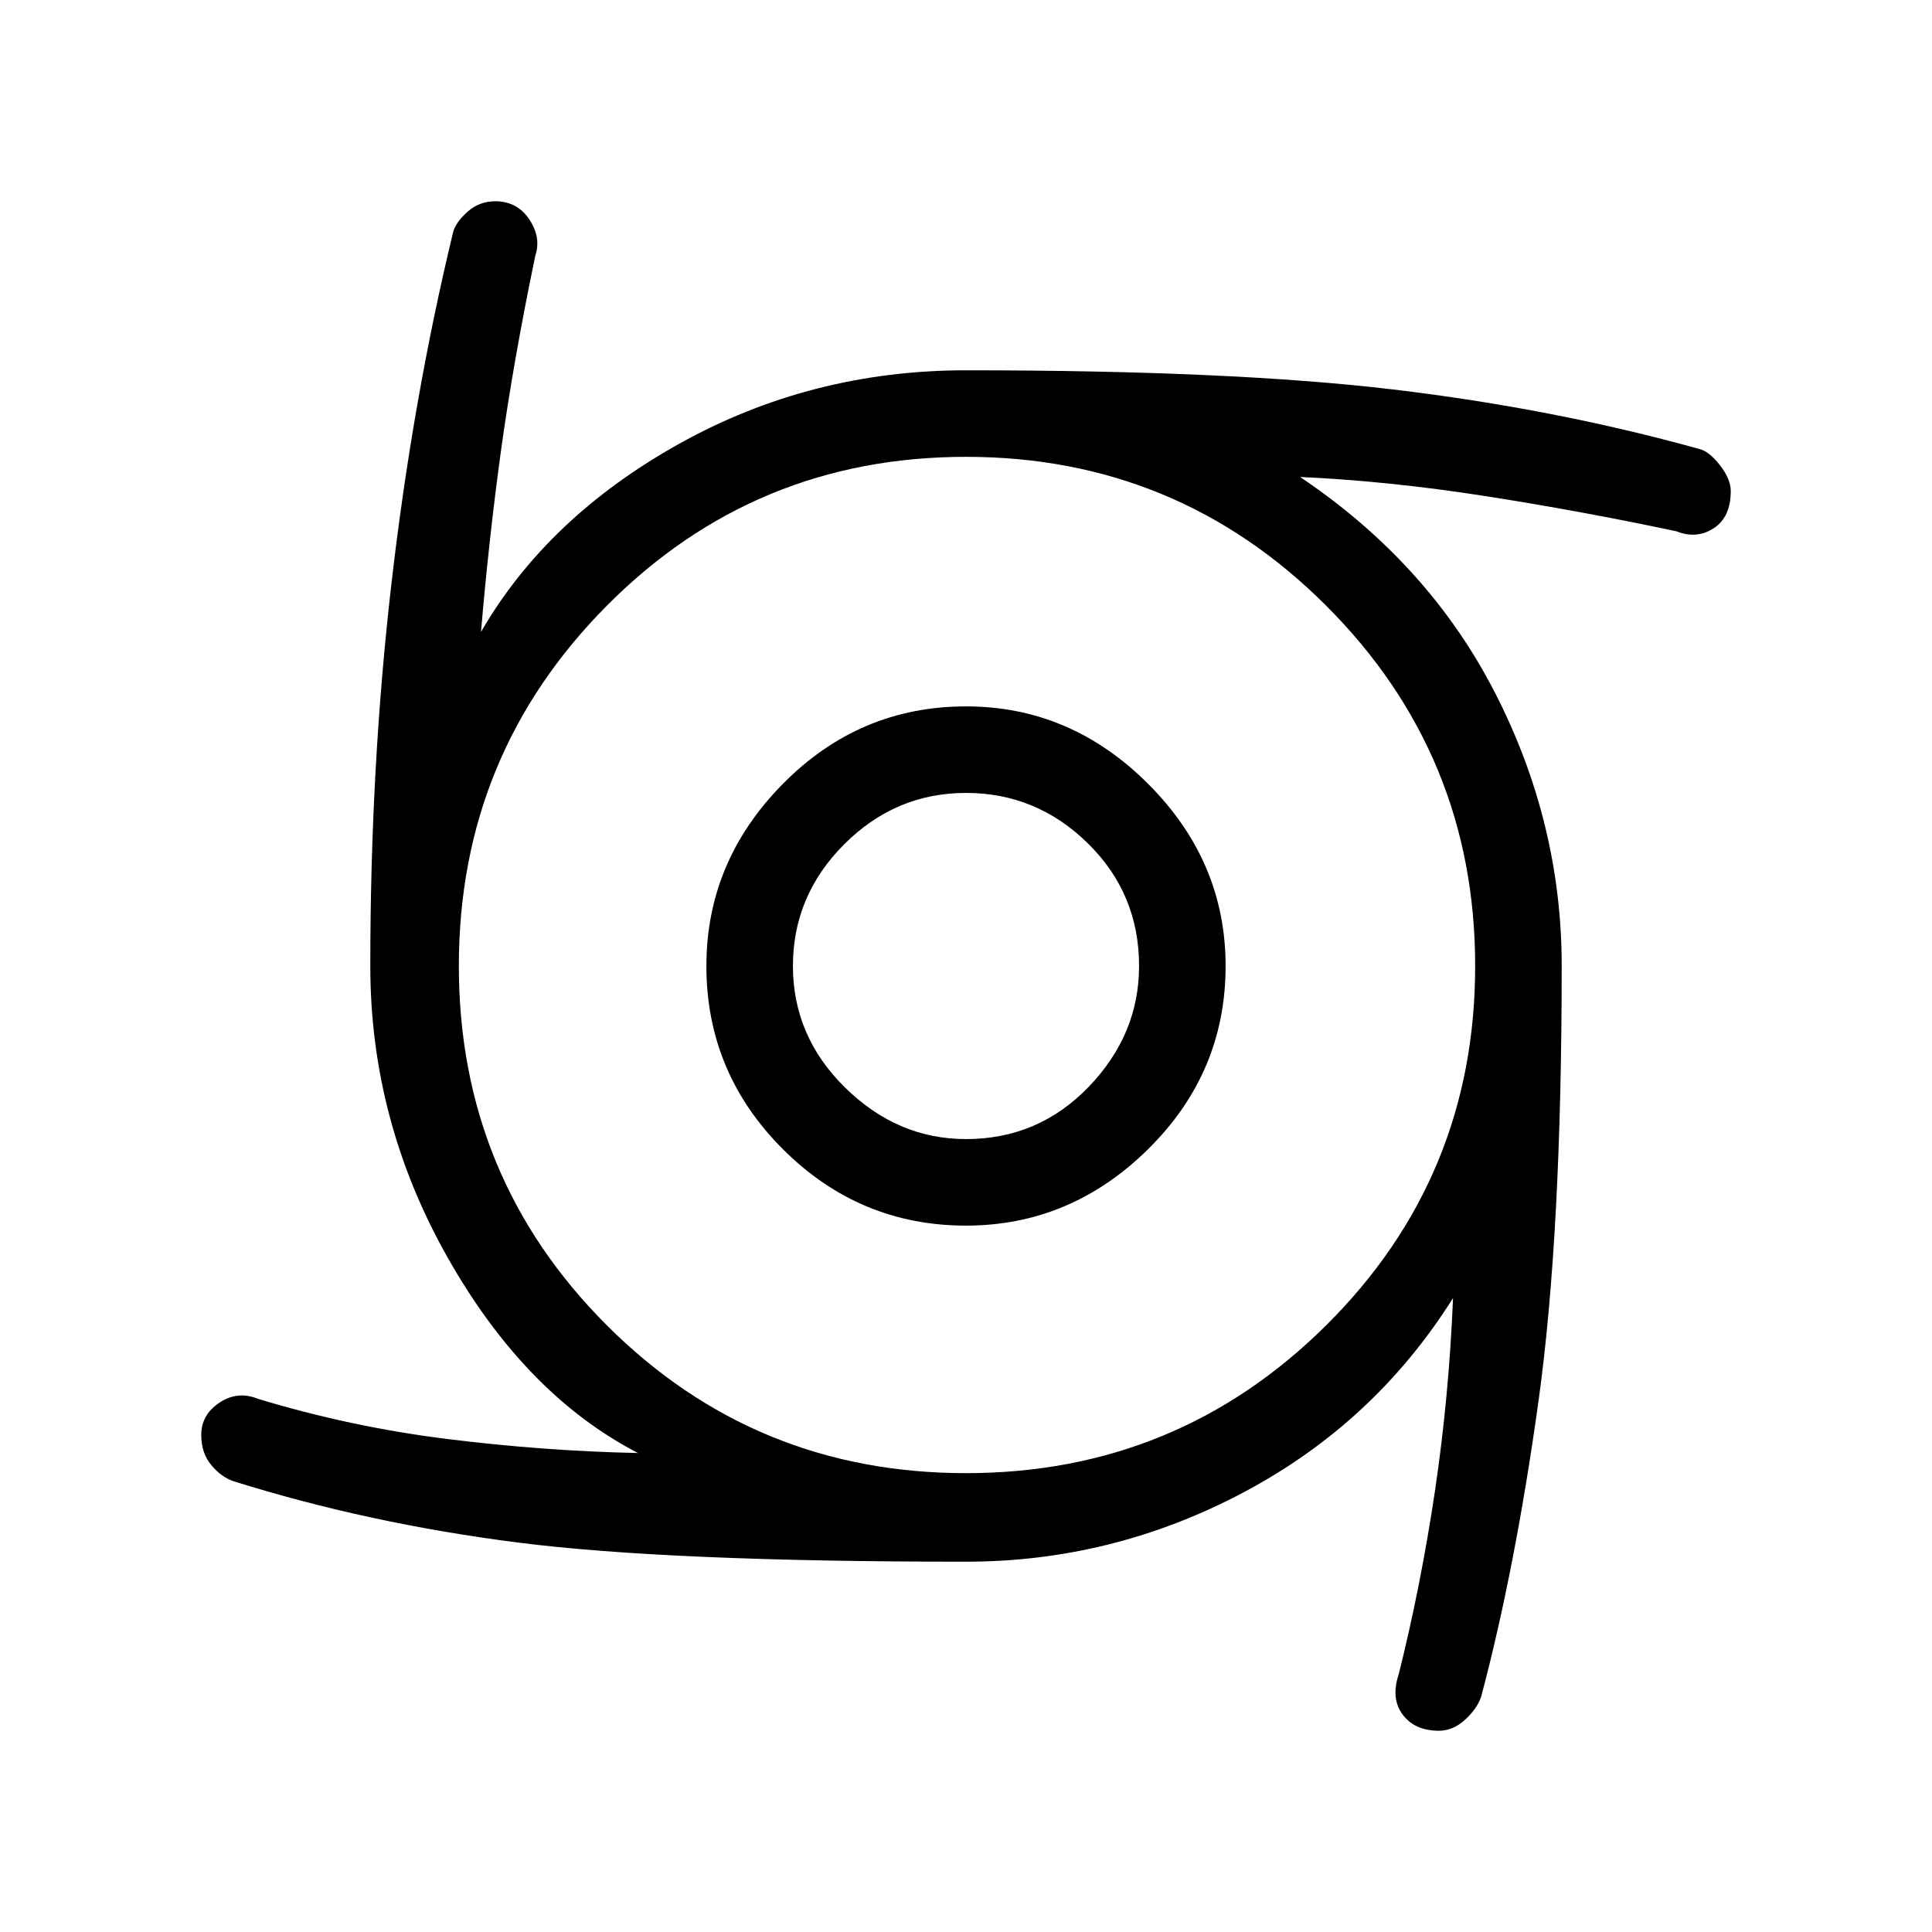 <svg xmlns="http://www.w3.org/2000/svg" height="48" width="48"><path d="M24 30.45Q21.35 30.45 19.45 28.55Q17.55 26.65 17.55 24Q17.55 21.4 19.45 19.475Q21.35 17.55 24 17.55Q26.6 17.55 28.525 19.475Q30.45 21.4 30.45 24Q30.45 26.65 28.525 28.55Q26.6 30.45 24 30.45ZM24 28.3Q25.8 28.3 27.05 27Q28.3 25.7 28.3 24Q28.3 22.2 27.025 20.95Q25.75 19.7 24 19.7Q22.25 19.7 20.975 20.975Q19.7 22.25 19.7 24Q19.7 25.75 21 27.025Q22.3 28.3 24 28.3ZM35.75 43Q35.15 43 34.85 42.6Q34.55 42.2 34.75 41.6Q35.3 39.4 35.65 37.05Q36 34.7 36.1 32.25Q34.15 35.35 30.9 37.075Q27.65 38.8 24 38.8Q16.6 38.8 12.875 38.325Q9.15 37.85 5.8 36.8Q5.5 36.7 5.25 36.4Q5 36.1 5 35.65Q5 35.15 5.45 34.85Q5.9 34.55 6.4 34.75Q8.7 35.45 11.1 35.75Q13.5 36.05 15.85 36.1Q13.05 34.65 11.125 31.25Q9.2 27.85 9.2 24Q9.2 19.05 9.725 14.5Q10.25 9.95 11.25 5.8Q11.3 5.55 11.6 5.275Q11.9 5 12.3 5Q12.85 5 13.15 5.45Q13.45 5.9 13.3 6.35Q12.75 9 12.45 11.175Q12.15 13.35 11.95 15.7Q13.6 12.85 16.875 11.025Q20.15 9.2 24 9.2Q30.6 9.2 34.6 9.675Q38.6 10.15 42.2 11.15Q42.45 11.2 42.725 11.55Q43 11.9 43 12.2Q43 12.85 42.575 13.125Q42.15 13.4 41.65 13.2Q39.3 12.7 36.9 12.325Q34.5 11.95 32.3 11.85Q35.5 14 37.15 17.225Q38.8 20.45 38.8 24Q38.8 30.65 38.225 34.8Q37.65 38.95 36.8 42.15Q36.7 42.45 36.4 42.725Q36.1 43 35.75 43ZM24 36.6Q29.25 36.6 32.95 32.925Q36.65 29.25 36.65 24Q36.65 18.75 32.95 15.05Q29.25 11.35 24 11.35Q18.75 11.35 15.075 15.05Q11.4 18.75 11.4 24Q11.4 29.25 15.075 32.925Q18.75 36.6 24 36.6Z"/></svg>